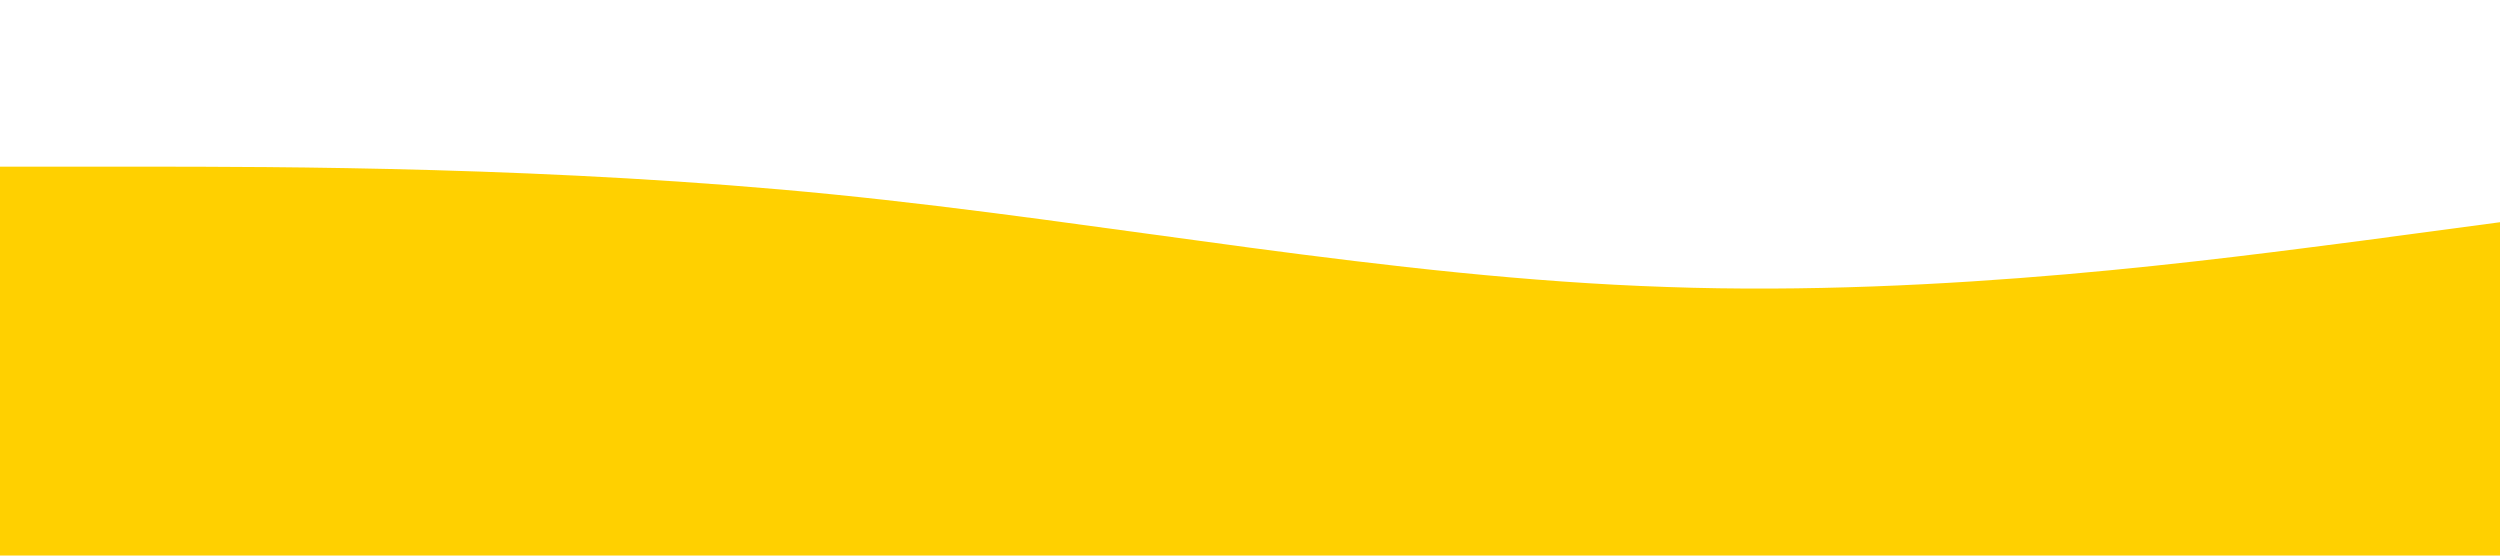 <?xml version="1.0" standalone="no"?><svg xmlns="http://www.w3.org/2000/svg" viewBox="0 0 1440 320"><path fill="#ffd000" fill-opacity="1" d="M0,96L80,96C160,96,320,96,480,112C640,128,800,160,960,165.3C1120,171,1280,149,1360,138.7L1440,128L1440,320L1360,320C1280,320,1120,320,960,320C800,320,640,320,480,320C320,320,160,320,80,320L0,320Z"></path></svg>